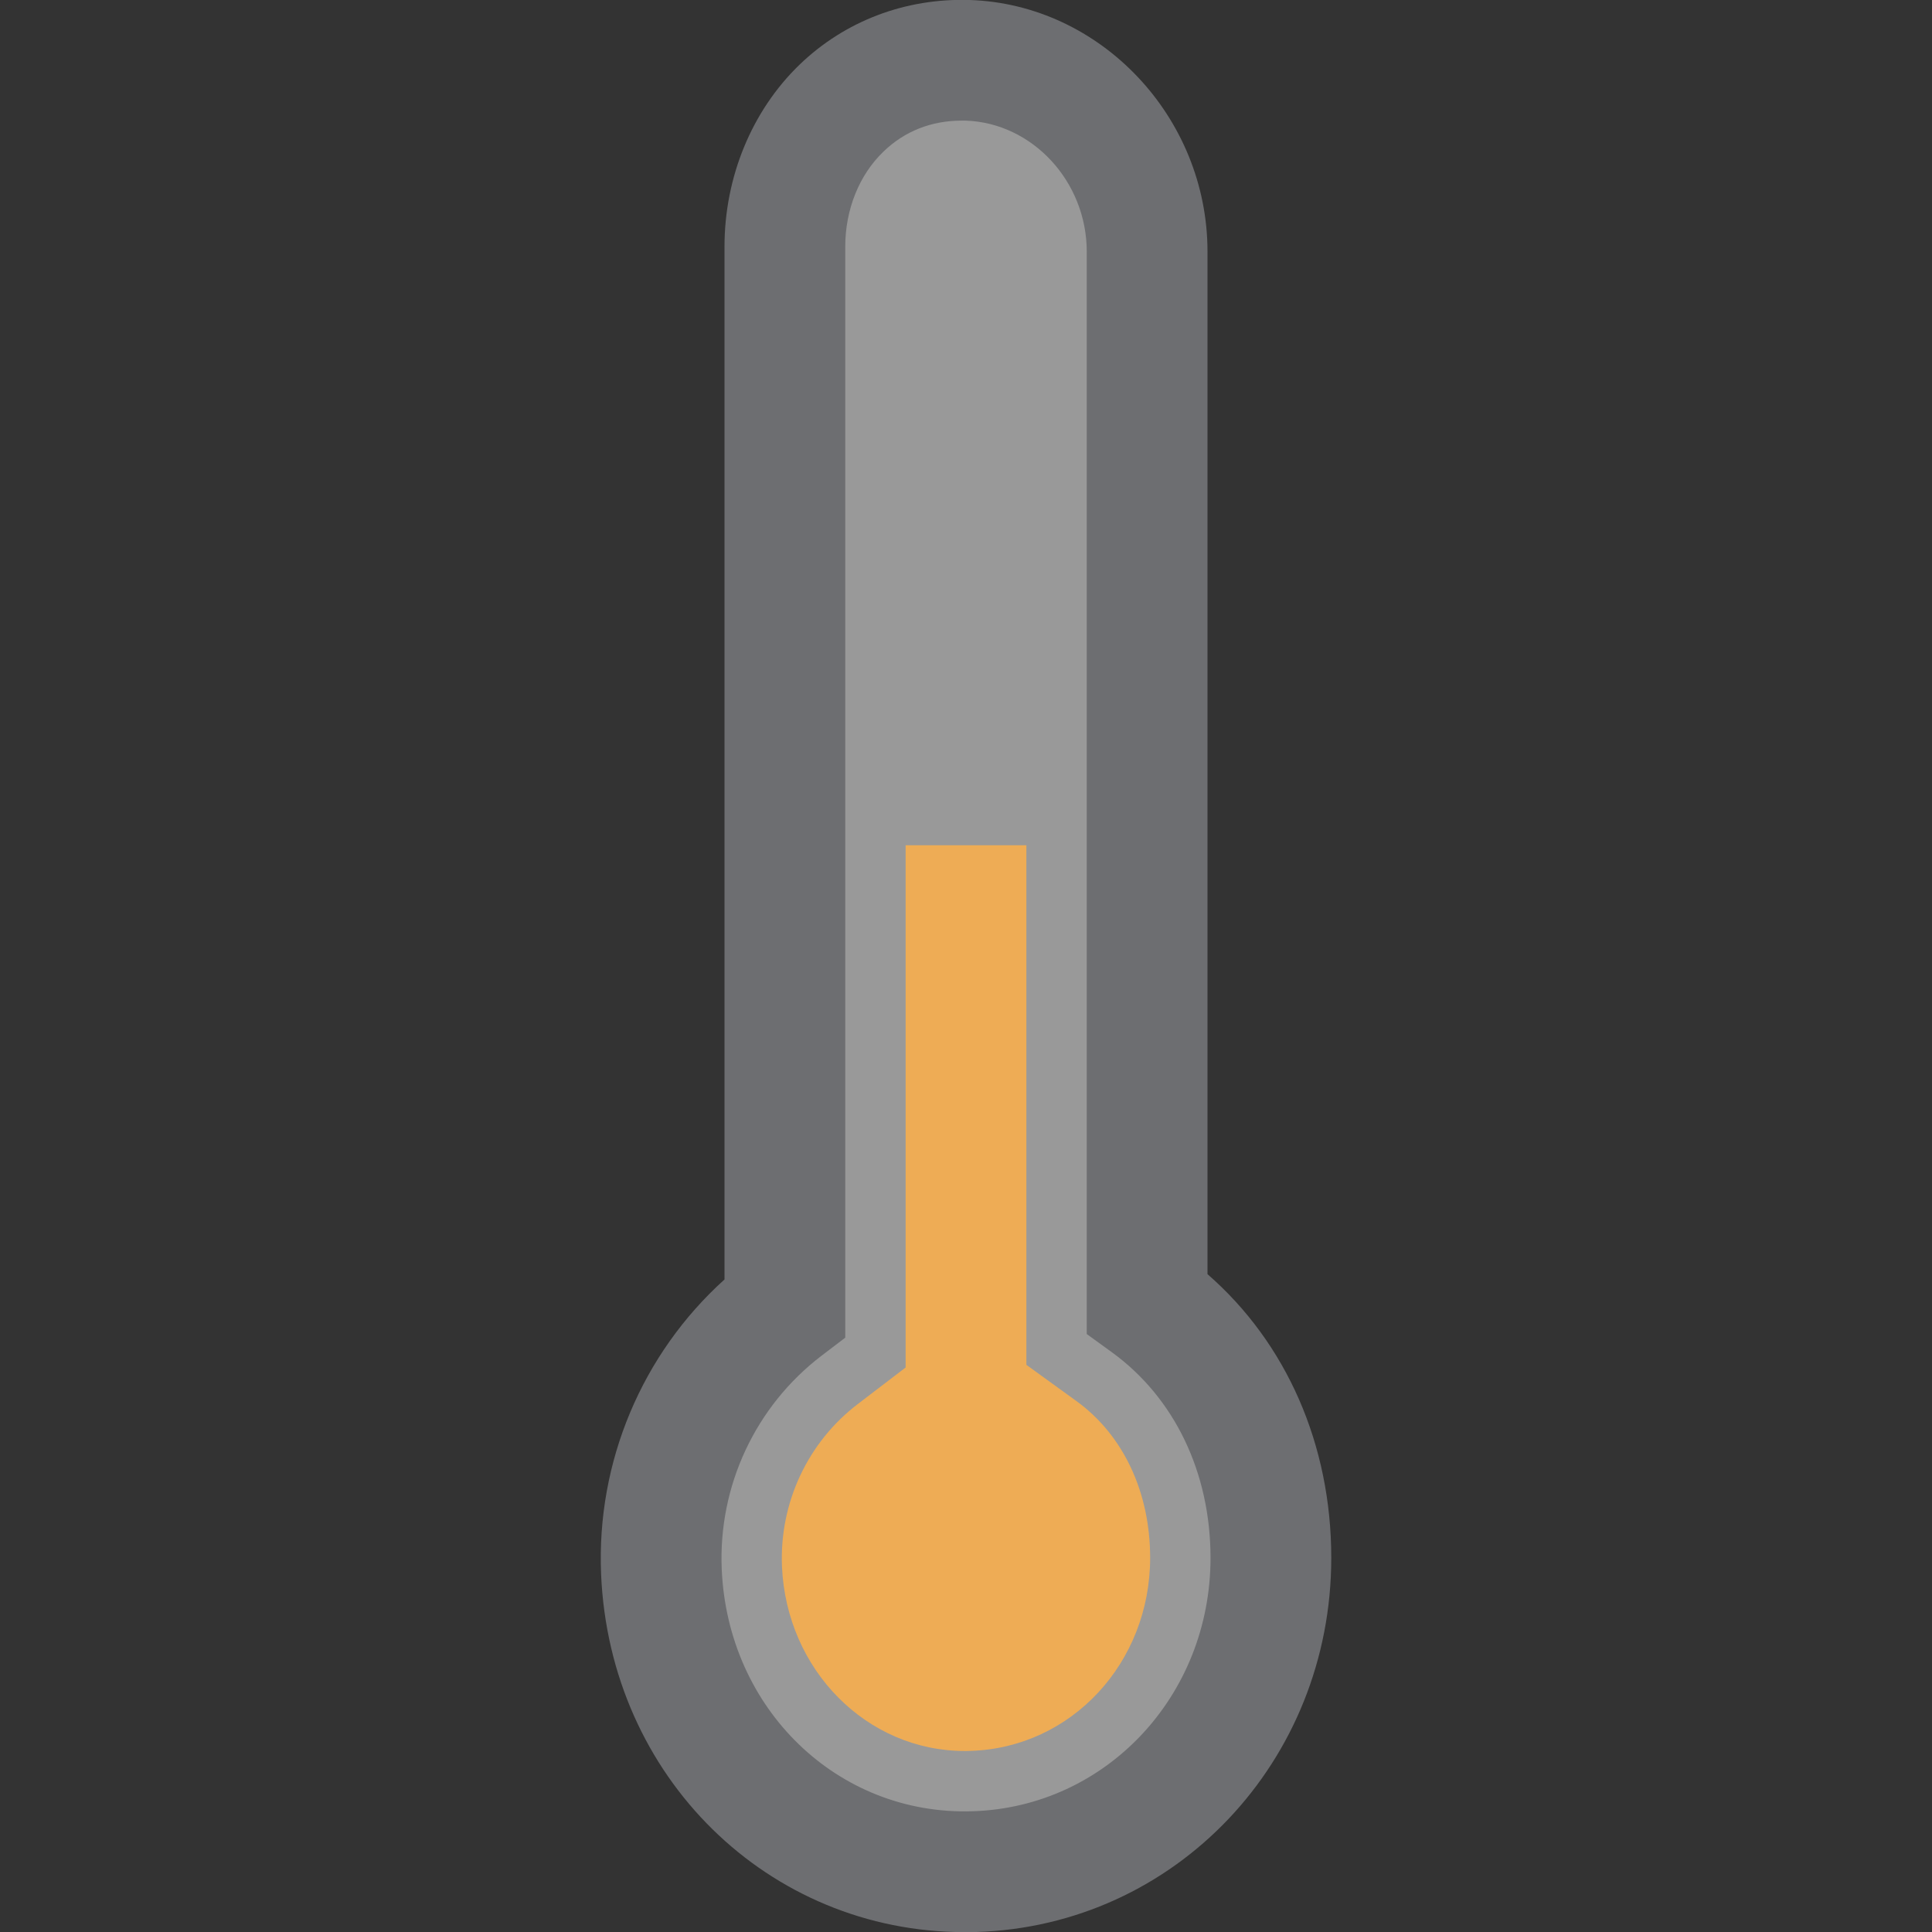 <?xml version="1.0" encoding="UTF-8"?>
<!DOCTYPE svg PUBLIC "-//W3C//DTD SVG 1.1//EN" "http://www.w3.org/Graphics/SVG/1.1/DTD/svg11.dtd">
<svg version="1.1" id="Layer_1" xmlns="http://www.w3.org/2000/svg" xmlns:xlink="http://www.w3.org/1999/xlink" x="0px" y="0px" width="16px" height="16px" viewBox="0 0 16 16" enable-background="new 0 0 16 16" xml:space="preserve">
  <rect x="0" y="0" width="16" height="16" fill="#333333" stroke="none"/>
  <g id="icon">
    <path d="M9.5,10.793V2.084c0,-0.84,-0.65,-1.556,-1.485,-1.585C7.142,0.47,6.5,1.173,6.5,2.043v8.787c-0.65,0.496,-1.06,1.293,-1.023,2.185c0.06,1.411,1.187,2.529,2.592,2.485c1.39,-0.043,2.455,-1.19,2.455,-2.598C10.525,12.033,10.152,11.265,9.5,10.793z" fill="#FFFFFF" opacity="0.5"/>
    <path d="M7.989,16.001c-1.626,0,-2.94,-1.284,-3.011,-2.965c-0.039,-0.93,0.339,-1.824,1.022,-2.44V2.043c0,-0.576,0.226,-1.125,0.62,-1.506c0.377,-0.364,0.879,-0.554,1.412,-0.537C9.117,0.036,10,0.971,10,2.084v8.468c0.655,0.571,1.025,1.413,1.025,2.35c0,1.686,-1.291,3.047,-2.94,3.098C8.053,16.001,8.021,16.001,7.989,16.001zM7.963,0.999c-0.25,0,-0.473,0.088,-0.647,0.257C7.115,1.449,7,1.736,7,2.043v9.035l-0.197,0.15c-0.546,0.417,-0.855,1.077,-0.826,1.766c0.049,1.16,0.961,2.042,2.077,2.006c1.105,-0.034,1.971,-0.956,1.971,-2.098c0,-0.706,-0.298,-1.327,-0.818,-1.704L9,11.048V2.084c0,-0.58,-0.449,-1.066,-1.002,-1.085C7.986,0.999,7.974,0.999,7.963,0.999z" fill="#6D6E71"/>
    <path d="M7.99,14.501c-0.812,0,-1.477,-0.671,-1.514,-1.528c-0.022,-0.526,0.213,-1.03,0.63,-1.347L7.5,11.325V7h1v4.303l0.413,0.299c0.389,0.281,0.612,0.755,0.612,1.299c0,0.871,-0.653,1.573,-1.486,1.599c-0.016,0.001,-0.032,0.001,-0.048,0.001C7.99,14.501,7.99,14.501,7.99,14.501z" fill="#EEAC55"/>
  </g>
</svg>

